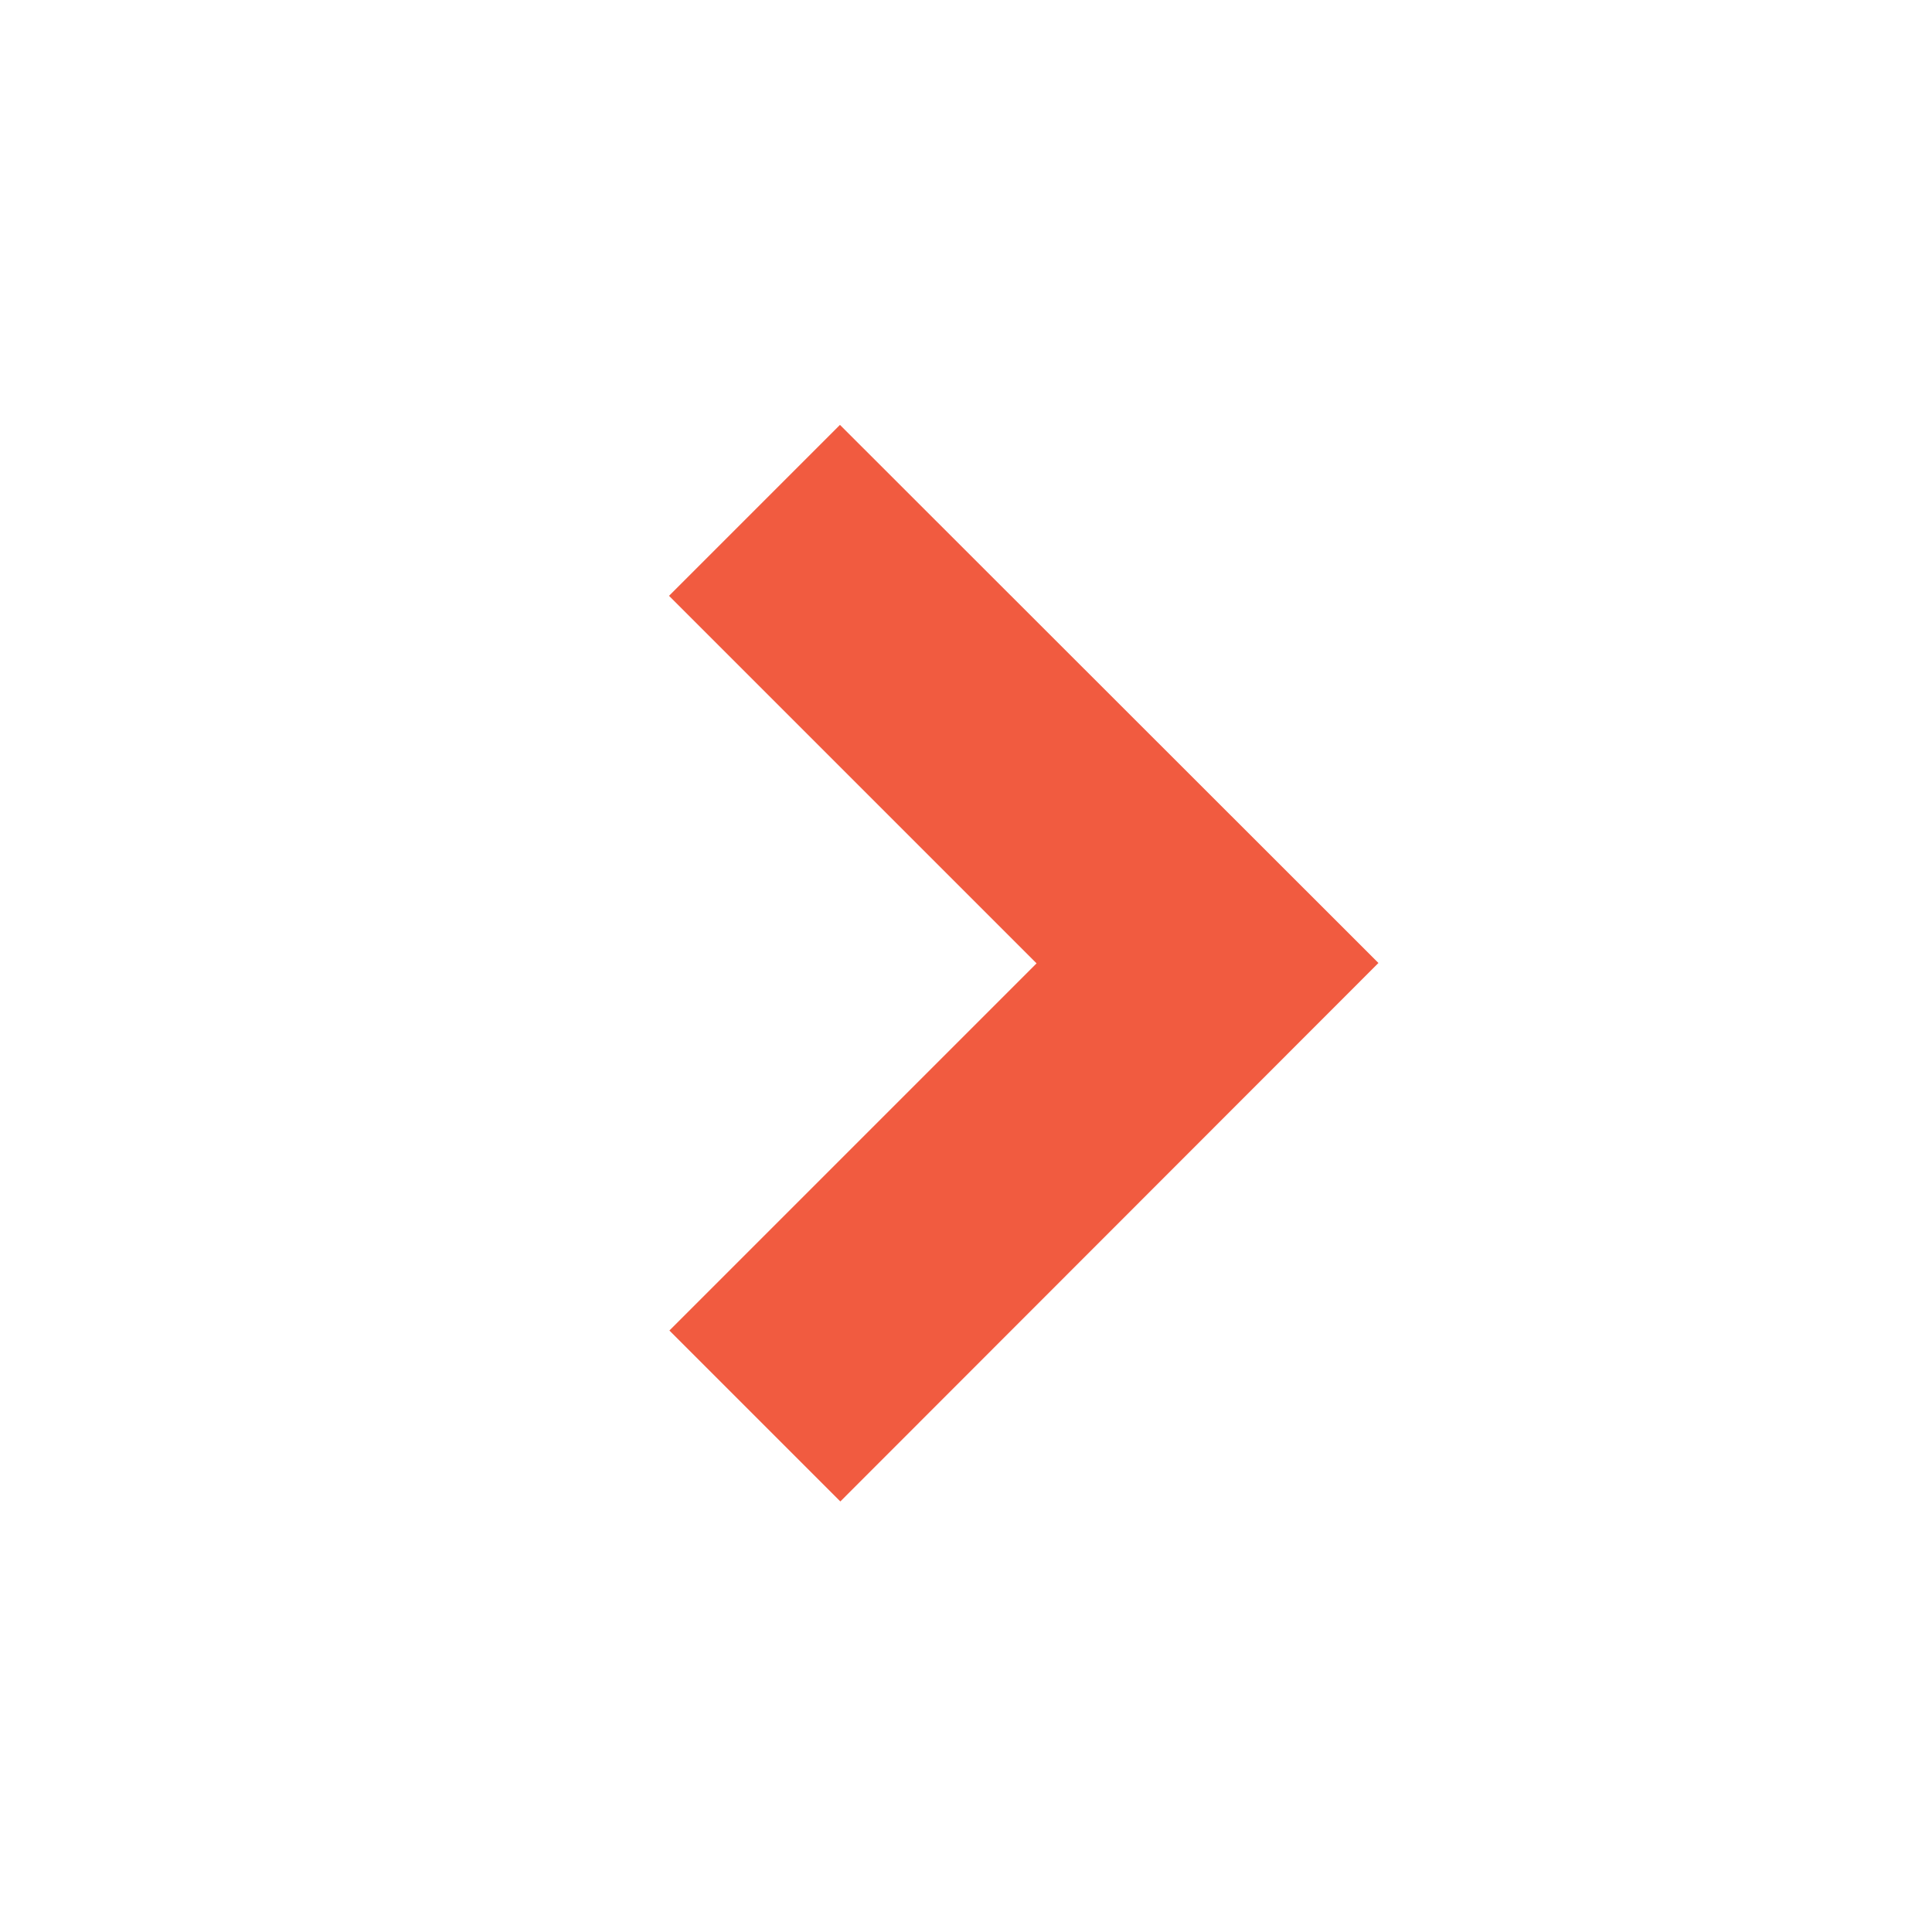 <?xml version="1.0" encoding="utf-8"?>
<!-- Generator: Adobe Illustrator 19.1.0, SVG Export Plug-In . SVG Version: 6.00 Build 0)  -->
<svg version="1.1" id="Layer_1" xmlns="http://www.w3.org/2000/svg" xmlns:xlink="http://www.w3.org/1999/xlink" x="0px" y="0px"
	 viewBox="-49 141 512 512" style="enable-background:new -49 141 512 512;" xml:space="preserve">
<style type="text/css">
	.st0{fill:#f15b40;}
</style>
<g id="icomoon-ignore">
</g>
<path class="st0" d="M128.4,493.6l45.3,45.3l142.6-142.7L173.6,253.6l-45.3,45.3l97.4,97.4L128.4,493.6z"/>
</svg>
